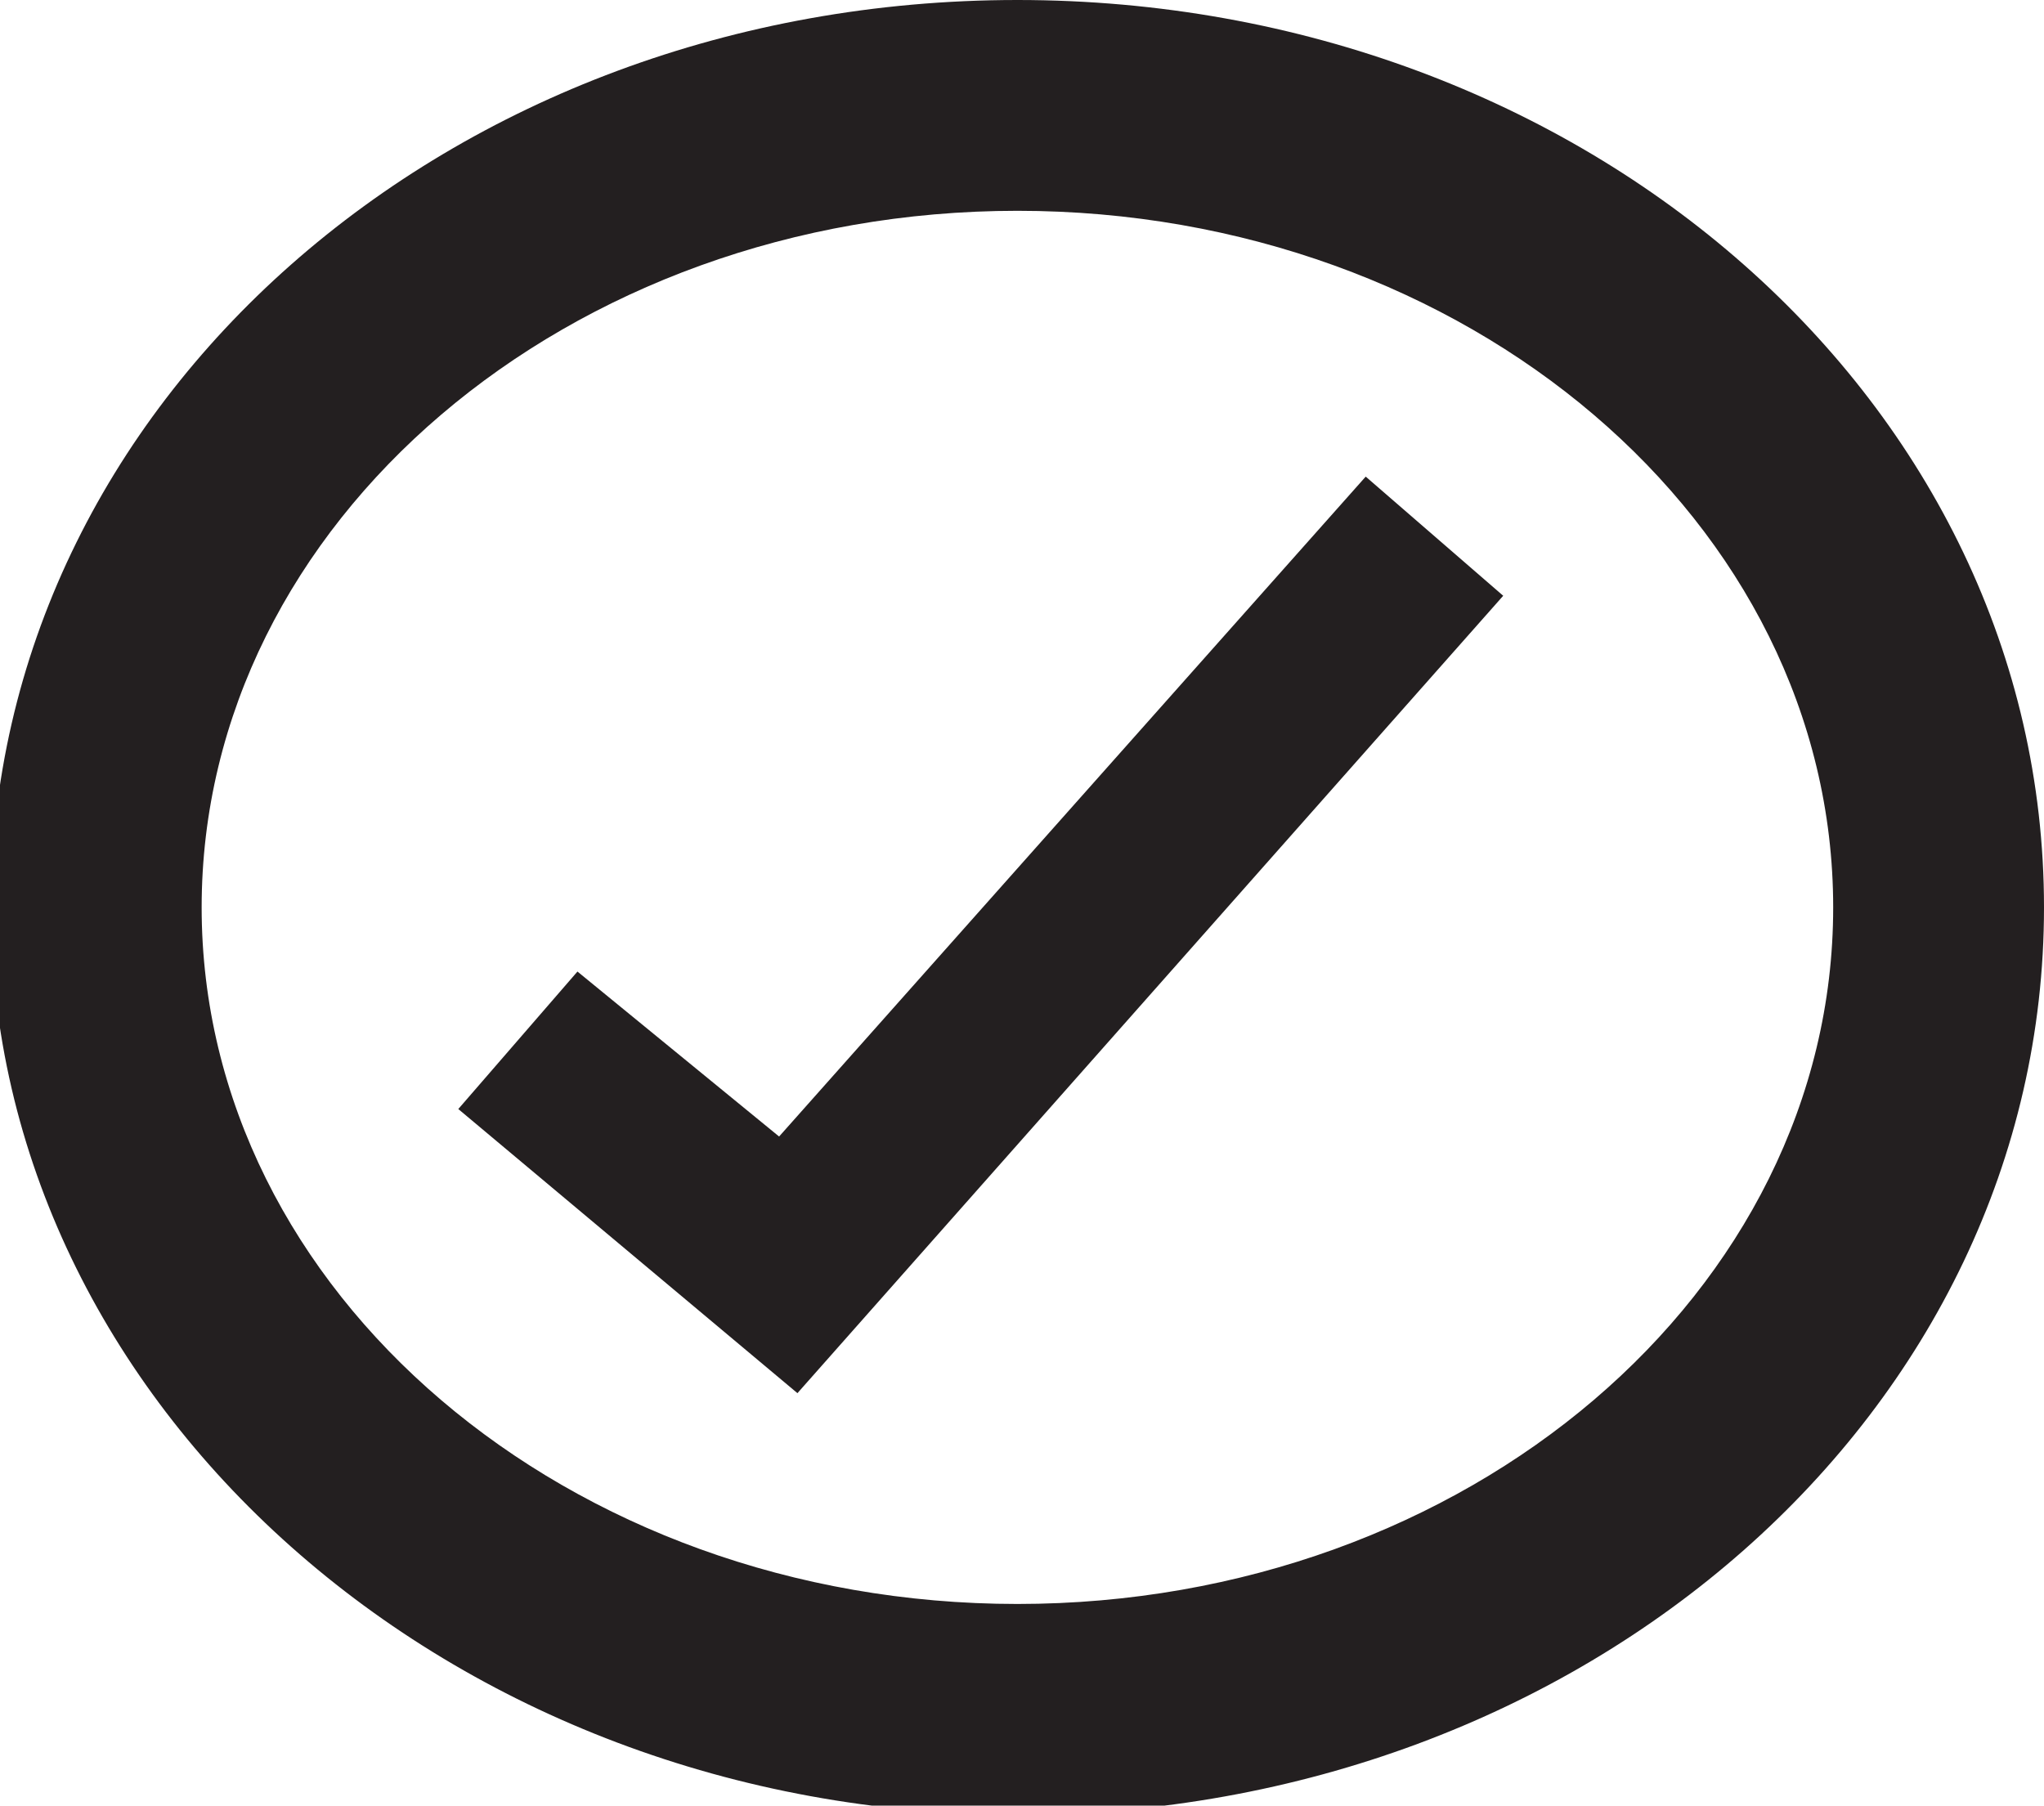 <?xml version="1.0" encoding="utf-8"?>
<!-- Generator: Adobe Illustrator 18.1.1, SVG Export Plug-In . SVG Version: 6.00 Build 0)  -->
<!DOCTYPE svg PUBLIC "-//W3C//DTD SVG 1.1//EN" "http://www.w3.org/Graphics/SVG/1.1/DTD/svg11.dtd">
<svg version="1.1" id="Layer_1" xmlns="http://www.w3.org/2000/svg" xmlns:xlink="http://www.w3.org/1999/xlink" x="0px" y="0px"
	 viewBox="5.3 5.5 22.3 19.7" enable-background="new 5.3 5.5 22.3 19.7" xml:space="preserve">
<g>
	<g>
		<path fill="#231F20" d="M16.4,5.5c-6.2,0-11.2,4.4-11.2,9.9c0,5.4,5,9.9,11.2,9.9s11.2-4.4,11.2-9.9S22.6,5.5,16.4,5.5z M16.4,23
			c-4.9,0-8.9-3.4-8.9-7.6c0-4.2,4-7.6,8.9-7.6s8.9,3.4,8.9,7.6C25.3,19.6,21.3,23,16.4,23z"/>
	</g>
	<g>
		<polygon fill="#231F20" points="14,20.7 10.3,17.6 11.6,16.1 13.8,17.9 20.2,10.7 21.7,12 		"/>
	</g>
</g>
</svg>
